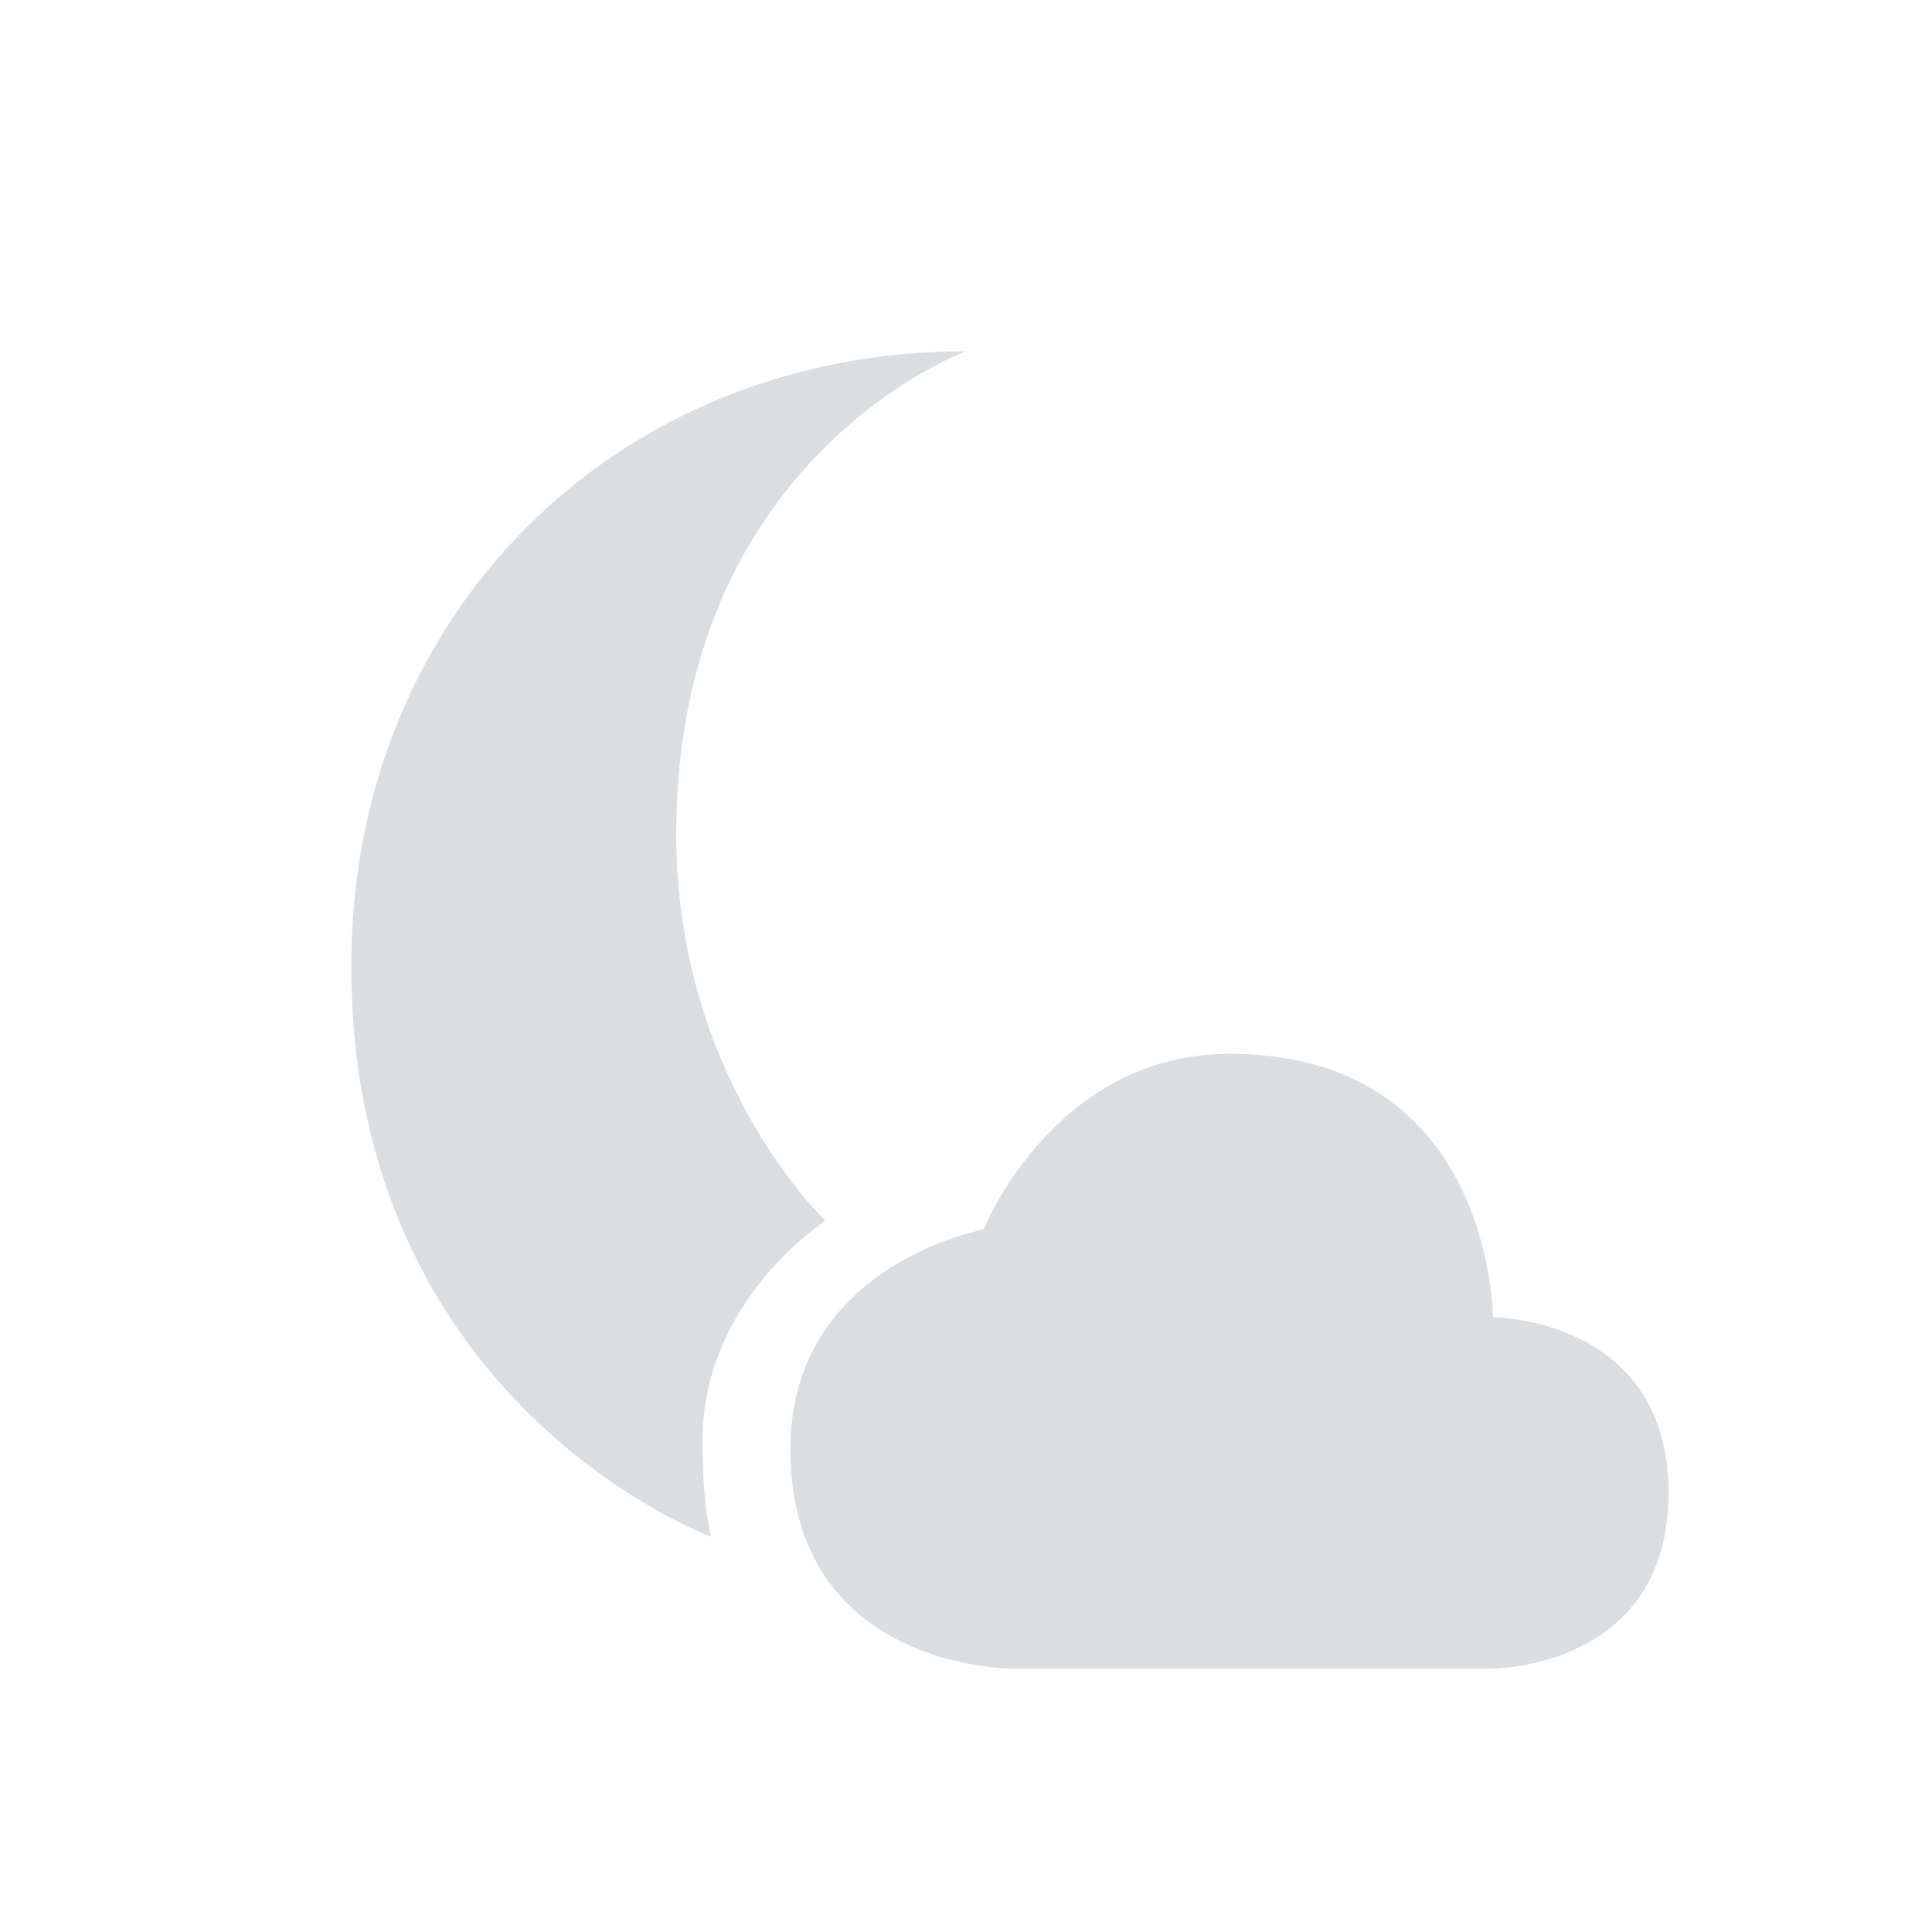 <svg height="22" width="22" xmlns="http://www.w3.org/2000/svg"><path d="m11 4c-4 0-7 3-7 7 0 5 4.1 6.5 4.1 6.5s-.1-.3-.1-1.1c0-1.6 1.4-2.5 1.4-2.5s-1.7-1.6-1.7-4.4c0-4.3 3.3-5.5 3.3-5.5zm3 8c-2 0-2.8 2-2.8 2s-2.2.4-2.2 2.5c0 2.5 2.5 2.5 2.5 2.5h5.5s2 0 2-2-2-2-2-2 0-3-3-3z" fill="#dbdee0"/></svg>